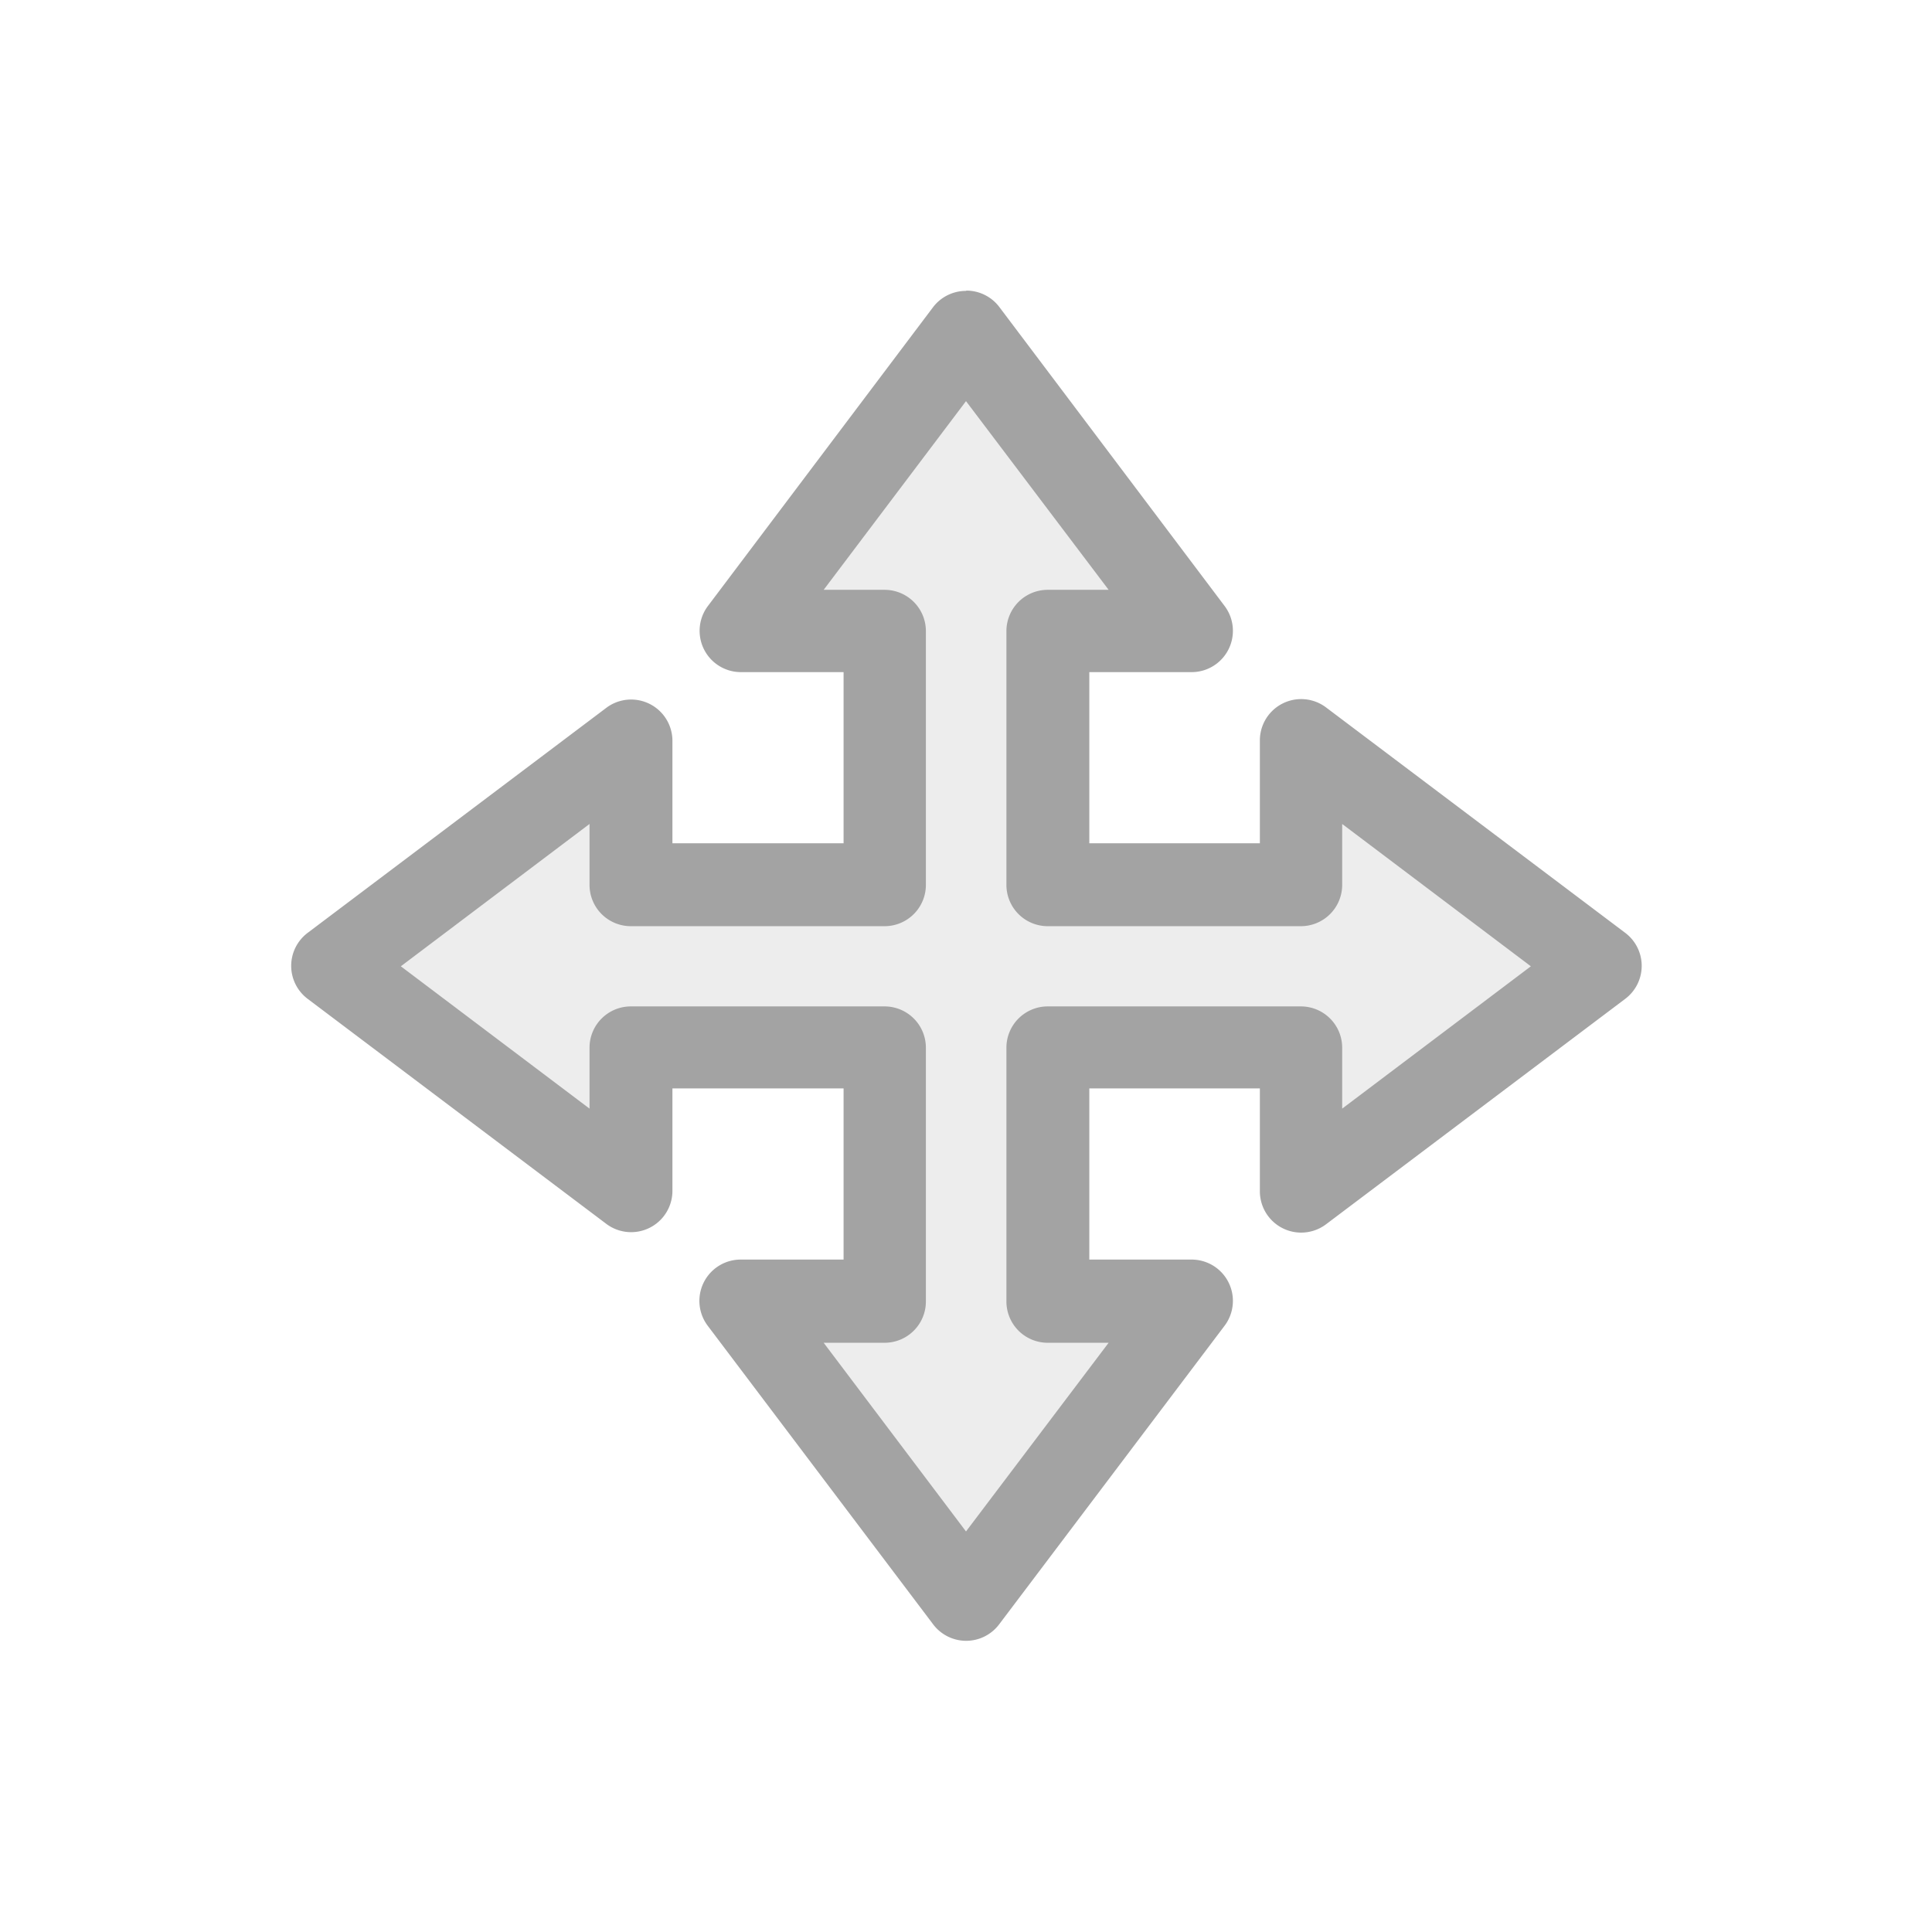 <?xml version="1.0" encoding="UTF-8" standalone="no"?>
<!-- Created with Inkscape (http://www.inkscape.org/) -->

<svg
   width="6.502mm"
   height="6.502mm"
   viewBox="0 0 6.502 6.502"
   version="1.1"
   id="svg1"
   inkscape:version="1.3-dev (82aa67f2, 2022-10-21)"
   sodipodi:docname="tool_crop.svg"
   inkscape:dataloss="true"
   xmlns:inkscape="http://www.inkscape.org/namespaces/inkscape"
   xmlns:sodipodi="http://sodipodi.sourceforge.net/DTD/sodipodi-0.dtd"
   xmlns="http://www.w3.org/2000/svg"
   xmlns:svg="http://www.w3.org/2000/svg">
  <sodipodi:namedview
     id="namedview1"
     pagecolor="#ffffff"
     bordercolor="#000000"
     borderopacity="0.25"
     inkscape:showpageshadow="2"
     inkscape:pageopacity="0.0"
     inkscape:pagecheckerboard="0"
     inkscape:deskcolor="#d1d1d1"
     inkscape:document-units="mm"
     inkscape:zoom="17.960512"
     inkscape:cx="10.606602"
     inkscape:cy="16.758988"
     inkscape:window-width="1400"
     inkscape:window-height="1033"
     inkscape:window-x="462"
     inkscape:window-y="47"
     inkscape:window-maximized="0"
     inkscape:current-layer="layer1" />
  <defs
     id="defs1" />
  <g
     inkscape:label="Layer 1"
     inkscape:groupmode="layer"
     id="layer1"
     transform="translate(-101.519,-148.738)">
    <g
       id="g4">
      <path
         style="color:#000000;fill:#bbbbbb;fill-opacity:0.267;stroke-width:0.278;stroke-linecap:round;stroke-linejoin:round;paint-order:fill markers stroke"
         d="m 104.77,149.856 -0.758,1.005 h 0.484 v 0.853 h -0.852 v -0.484 l -1.005,0.758 1.005,0.757 v -0.484 h 0.852 v 0.853 h -0.484 l 0.758,1.005 0.758,-1.005 h -0.484 v -0.853 h 0.852 v 0.484 l 1.005,-0.757 -1.005,-0.758 v 0.484 h -0.852 v -0.853 h 0.484 z"
         id="path3" />
      <path
         style="color:#000000;fill:#a3a3a3;stroke-linecap:round;stroke-linejoin:round;paint-order:fill markers stroke"
         d="m 104.77,149.717 a 0.139,0.139 0 0 0 -0.111,0.055 l -0.758,1.006 A 0.139,0.139 0 0 0 104.012,151 h 0.346 v 0.576 h -0.576 v -0.346 a 0.139,0.139 0 0 0 -0.221,-0.111 l -1.006,0.758 a 0.139,0.139 0 0 0 0,0.223 l 1.006,0.758 a 0.139,0.139 0 0 0 0.221,-0.111 v -0.346 h 0.576 v 0.576 h -0.346 a 0.139,0.139 0 0 0 -0.111,0.223 l 0.758,1.004 a 0.139,0.139 0 0 0 0.223,0 l 0.758,-1.004 a 0.139,0.139 0 0 0 -0.111,-0.223 h -0.344 v -0.576 h 0.574 v 0.346 a 0.139,0.139 0 0 0 0.223,0.111 l 1.006,-0.758 a 0.139,0.139 0 0 0 0,-0.223 l -1.006,-0.758 a 0.139,0.139 0 0 0 -0.223,0.111 v 0.346 h -0.574 V 151 h 0.344 a 0.139,0.139 0 0 0 0.111,-0.223 l -0.758,-1.006 a 0.139,0.139 0 0 0 -0.111,-0.055 z m 0,0.371 0.48,0.635 h -0.205 a 0.139,0.139 0 0 0 -0.139,0.139 v 0.854 a 0.139,0.139 0 0 0 0.139,0.139 h 0.852 a 0.139,0.139 0 0 0 0.139,-0.139 v -0.205 l 0.635,0.479 -0.635,0.479 v -0.205 a 0.139,0.139 0 0 0 -0.139,-0.139 h -0.852 a 0.139,0.139 0 0 0 -0.139,0.139 v 0.854 a 0.139,0.139 0 0 0 0.139,0.139 H 105.25 l -0.48,0.635 -0.479,-0.635 h 0.205 a 0.139,0.139 0 0 0 0.139,-0.139 v -0.854 a 0.139,0.139 0 0 0 -0.139,-0.139 h -0.854 a 0.139,0.139 0 0 0 -0.139,0.139 v 0.205 l -0.635,-0.479 0.635,-0.479 v 0.205 a 0.139,0.139 0 0 0 0.139,0.139 h 0.854 a 0.139,0.139 0 0 0 0.139,-0.139 v -0.854 a 0.139,0.139 0 0 0 -0.139,-0.139 h -0.205 z"
         id="path4" />
    </g>
  </g>
</svg>
